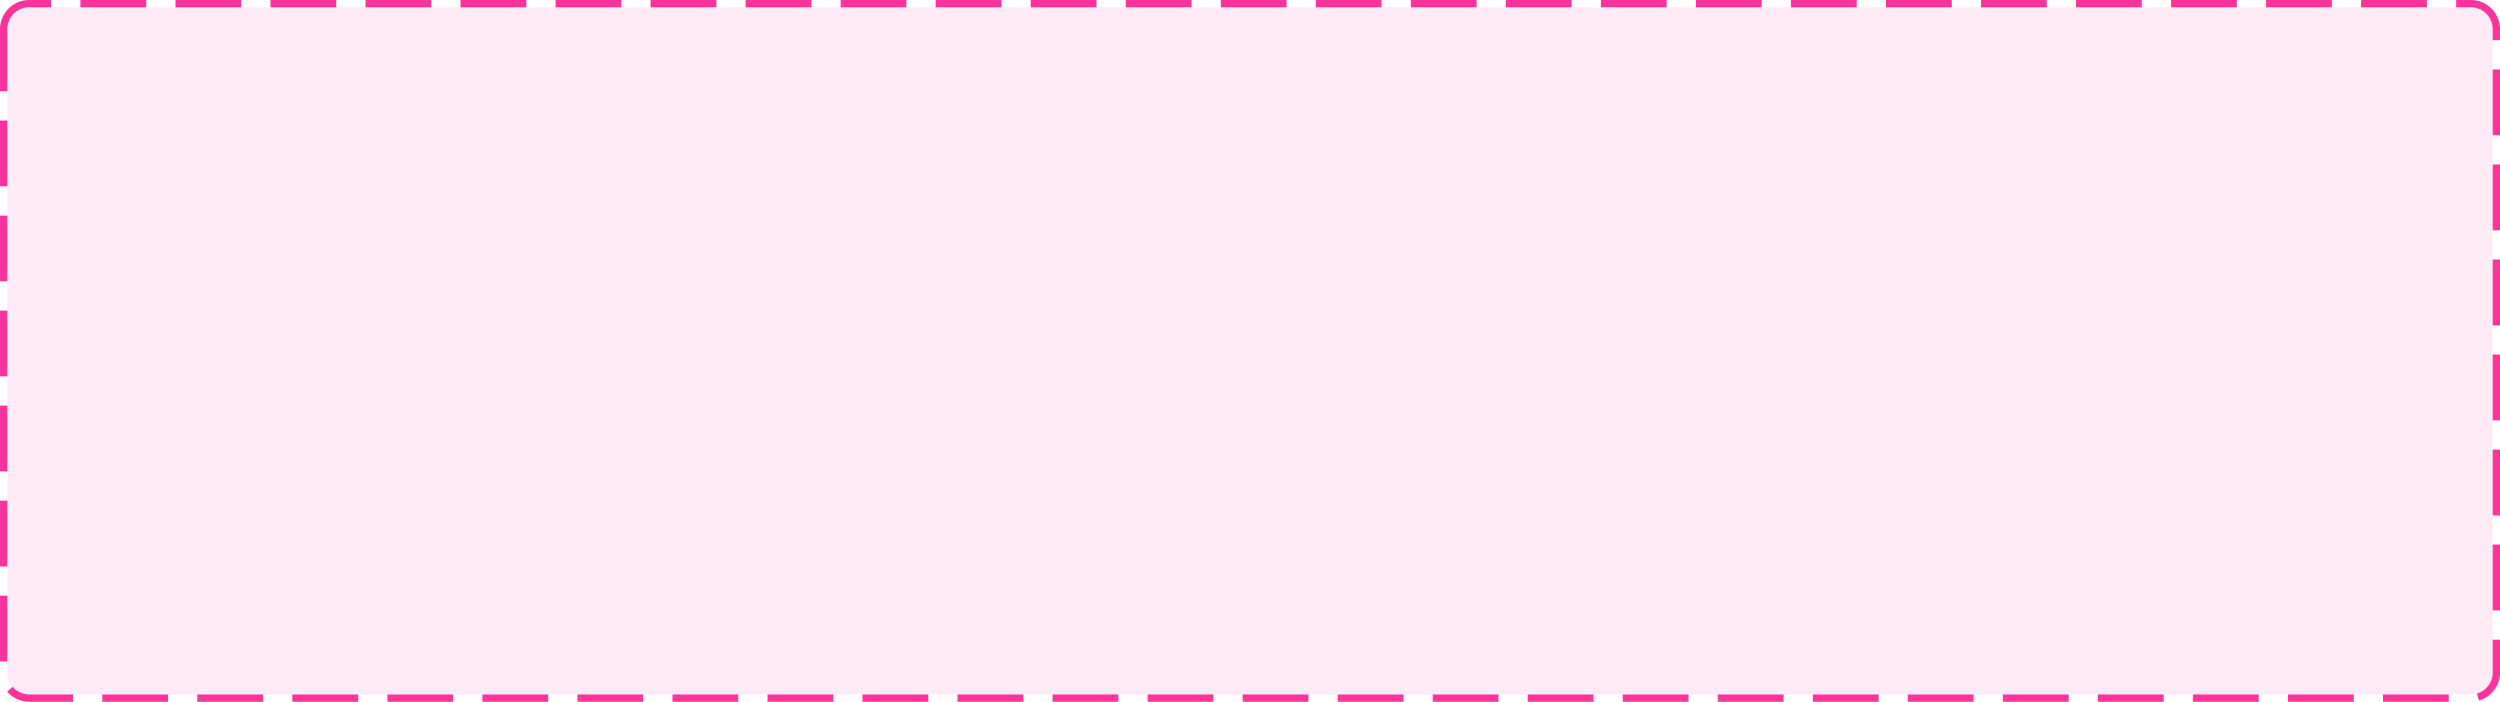 ﻿<?xml version="1.0" encoding="utf-8"?>
<svg version="1.1" xmlns:xlink="http://www.w3.org/1999/xlink" width="342px" height="96px" xmlns="http://www.w3.org/2000/svg">
  <g transform="matrix(1 0 0 1 -900 -797 )">
    <path d="M 901 801  A 3 3 0 0 1 904 798 L 1238 798  A 3 3 0 0 1 1241 801 L 1241 889  A 3 3 0 0 1 1238 892 L 904 892  A 3 3 0 0 1 901 889 L 901 801  Z " fill-rule="nonzero" fill="#ff3399" stroke="none" fill-opacity="0.098" />
    <path d="M 900.5 801  A 3.5 3.5 0 0 1 904 797.5 L 1238 797.5  A 3.5 3.5 0 0 1 1241.5 801 L 1241.5 889  A 3.5 3.5 0 0 1 1238 892.5 L 904 892.5  A 3.5 3.5 0 0 1 900.5 889 L 900.5 801  Z " stroke-width="1" stroke-dasharray="9,4" stroke="#ff3399" fill="none" stroke-dashoffset="0.5" />
  </g>
</svg>